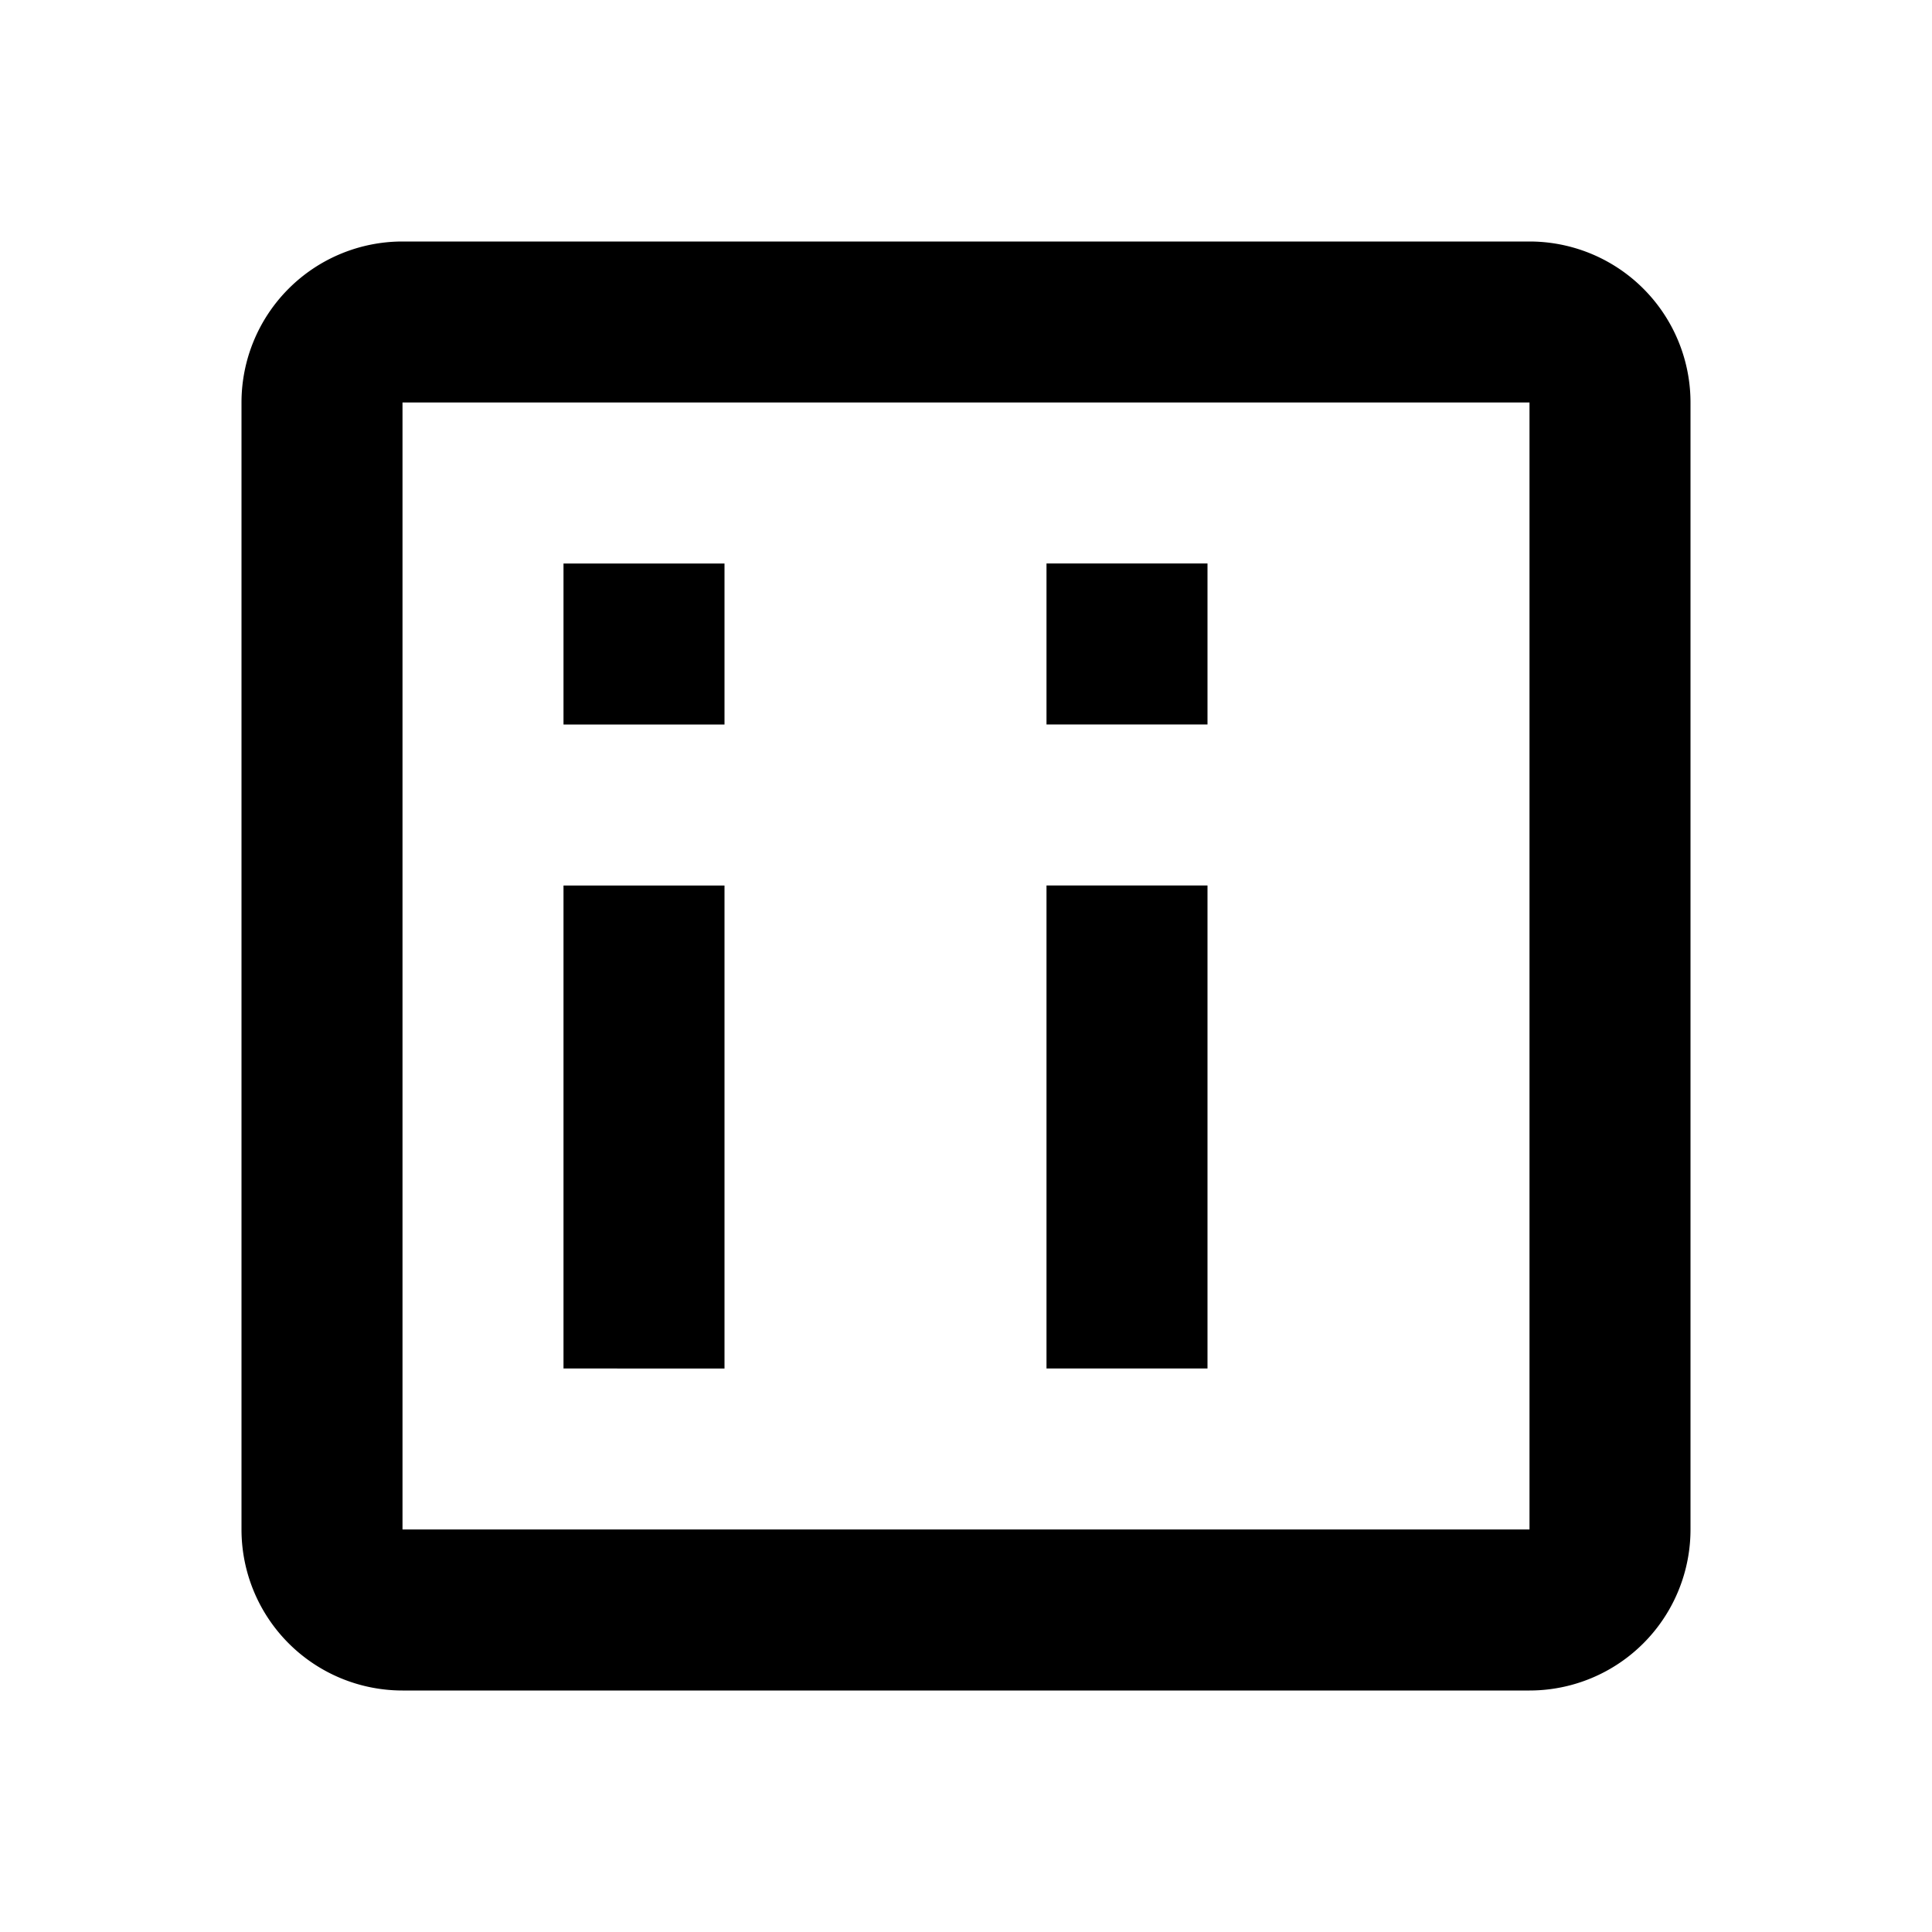 <svg xmlns="http://www.w3.org/2000/svg" viewBox="0 0 24 24" width="24" height="24"><path fill="none" d="M0 0h24v24H0z"/><path d="M5 3h14a2 2 0 0 1 2 2v14a2 2 0 0 1-2 2H5a2 2 0 0 1-2-2V5a2 2 0 0 1 2-2zm0 2v14h14V5H5zm8 2h2v2h-2V7zm0 4h2v6h-2v-6zM7 7h2v2H7V7zm0 4h2v6H7v-6z" fill="currentColor"/></svg>
